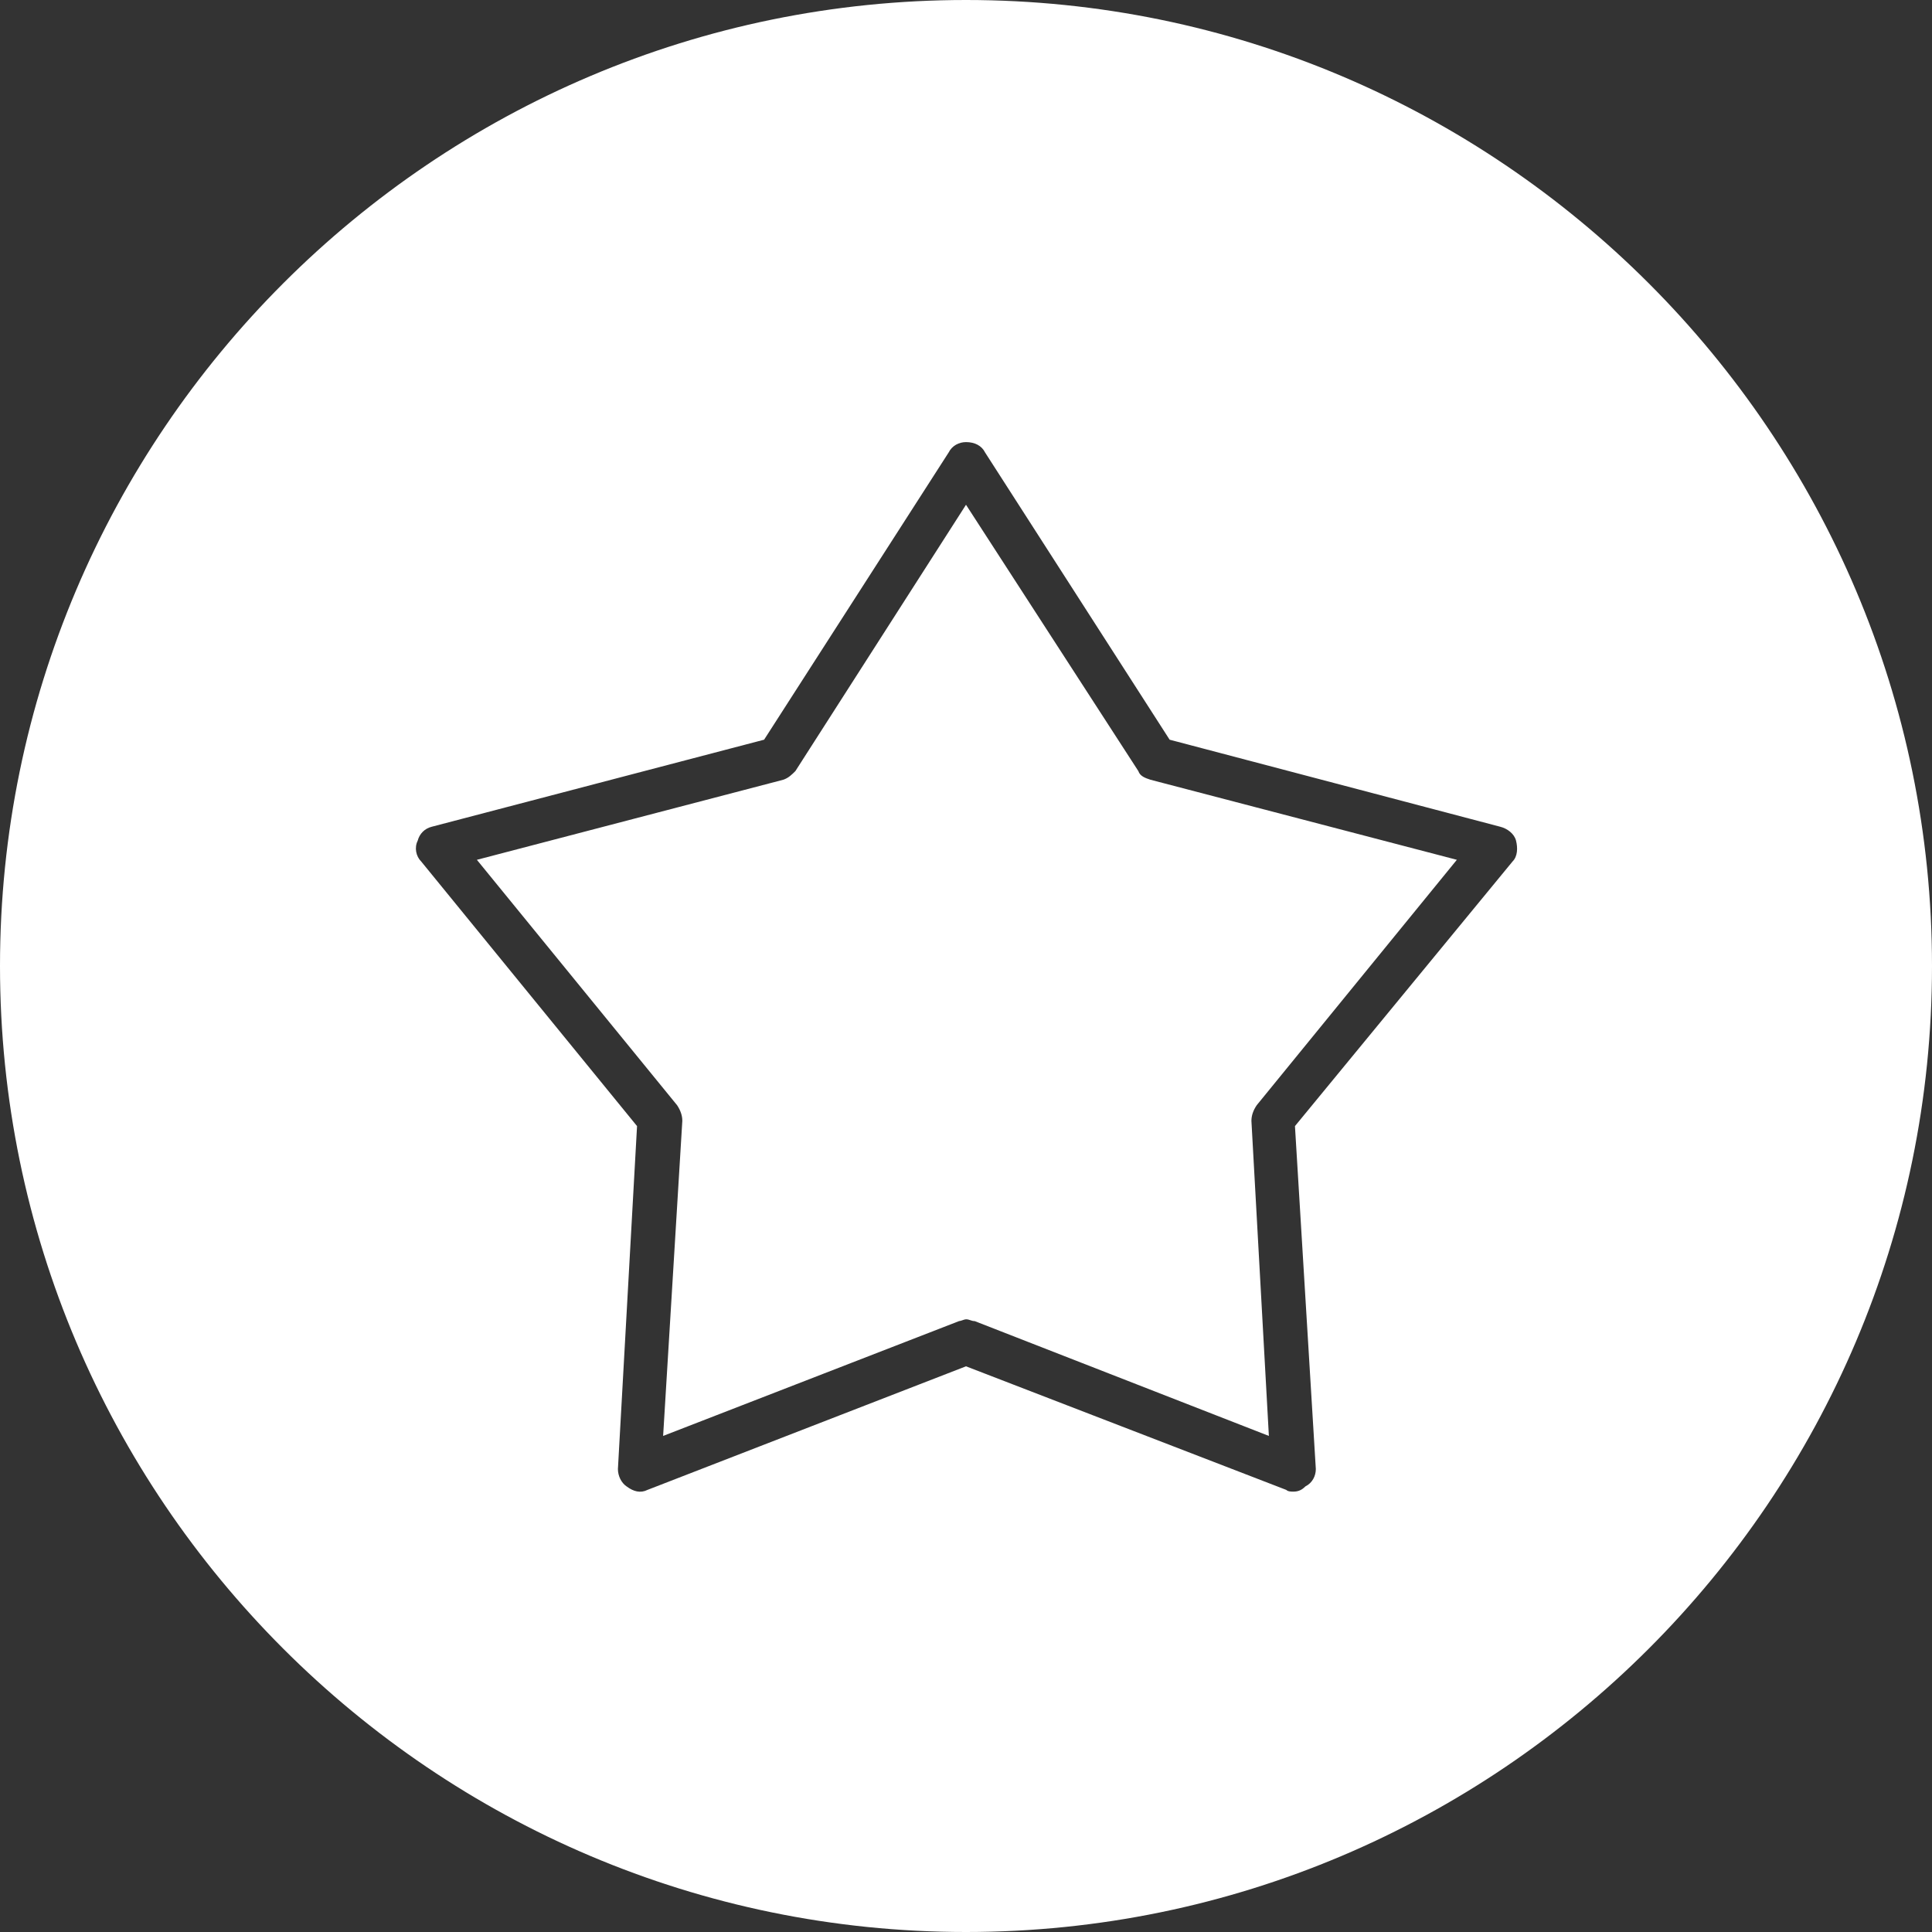 <svg width="30" height="30" viewBox="0 0 30 30" fill="none" xmlns="http://www.w3.org/2000/svg">
<rect x="0" y="0" width="30" height="30" fill="#333333" stroke="none"/>
<path fill-rule="evenodd" clip-rule="evenodd" d="M15 30C6.73 30 0 23.27 0 15C0 6.73 6.73 0 15 0C23.27 0 30 6.73 30 15C30 23.27 23.27 30 15 30ZM20.081 23.162C20.162 23.162 20.216 23.135 20.27 23.081C20.378 23.027 20.432 22.919 20.432 22.811L20.108 17.486L23.486 13.378C23.568 13.297 23.568 13.162 23.541 13.054C23.514 12.946 23.405 12.865 23.297 12.838L18.162 11.486L15.297 7.027C15.243 6.919 15.135 6.865 15 6.865C14.892 6.865 14.784 6.919 14.73 7.027L11.865 11.486L6.703 12.838C6.595 12.865 6.514 12.946 6.486 13.054C6.432 13.162 6.459 13.297 6.541 13.378L9.892 17.486L9.595 22.811C9.595 22.919 9.649 23.027 9.73 23.081C9.838 23.162 9.946 23.189 10.054 23.135L15 21.216L19.973 23.135C20 23.162 20.054 23.162 20.081 23.162ZM15 20.486C14.973 20.486 14.919 20.514 14.892 20.514L10.297 22.297L10.595 17.405C10.595 17.324 10.568 17.243 10.514 17.162L7.405 13.351L12.162 12.108C12.243 12.081 12.297 12.027 12.351 11.973L15 7.838L17.676 11.973C17.703 12.054 17.784 12.081 17.865 12.108L22.622 13.351L19.514 17.162C19.459 17.243 19.432 17.324 19.432 17.405L19.703 22.297L15.135 20.514C15.081 20.514 15.054 20.486 15 20.486Z" fill="white" fill-opacity="1"/>
</svg>
